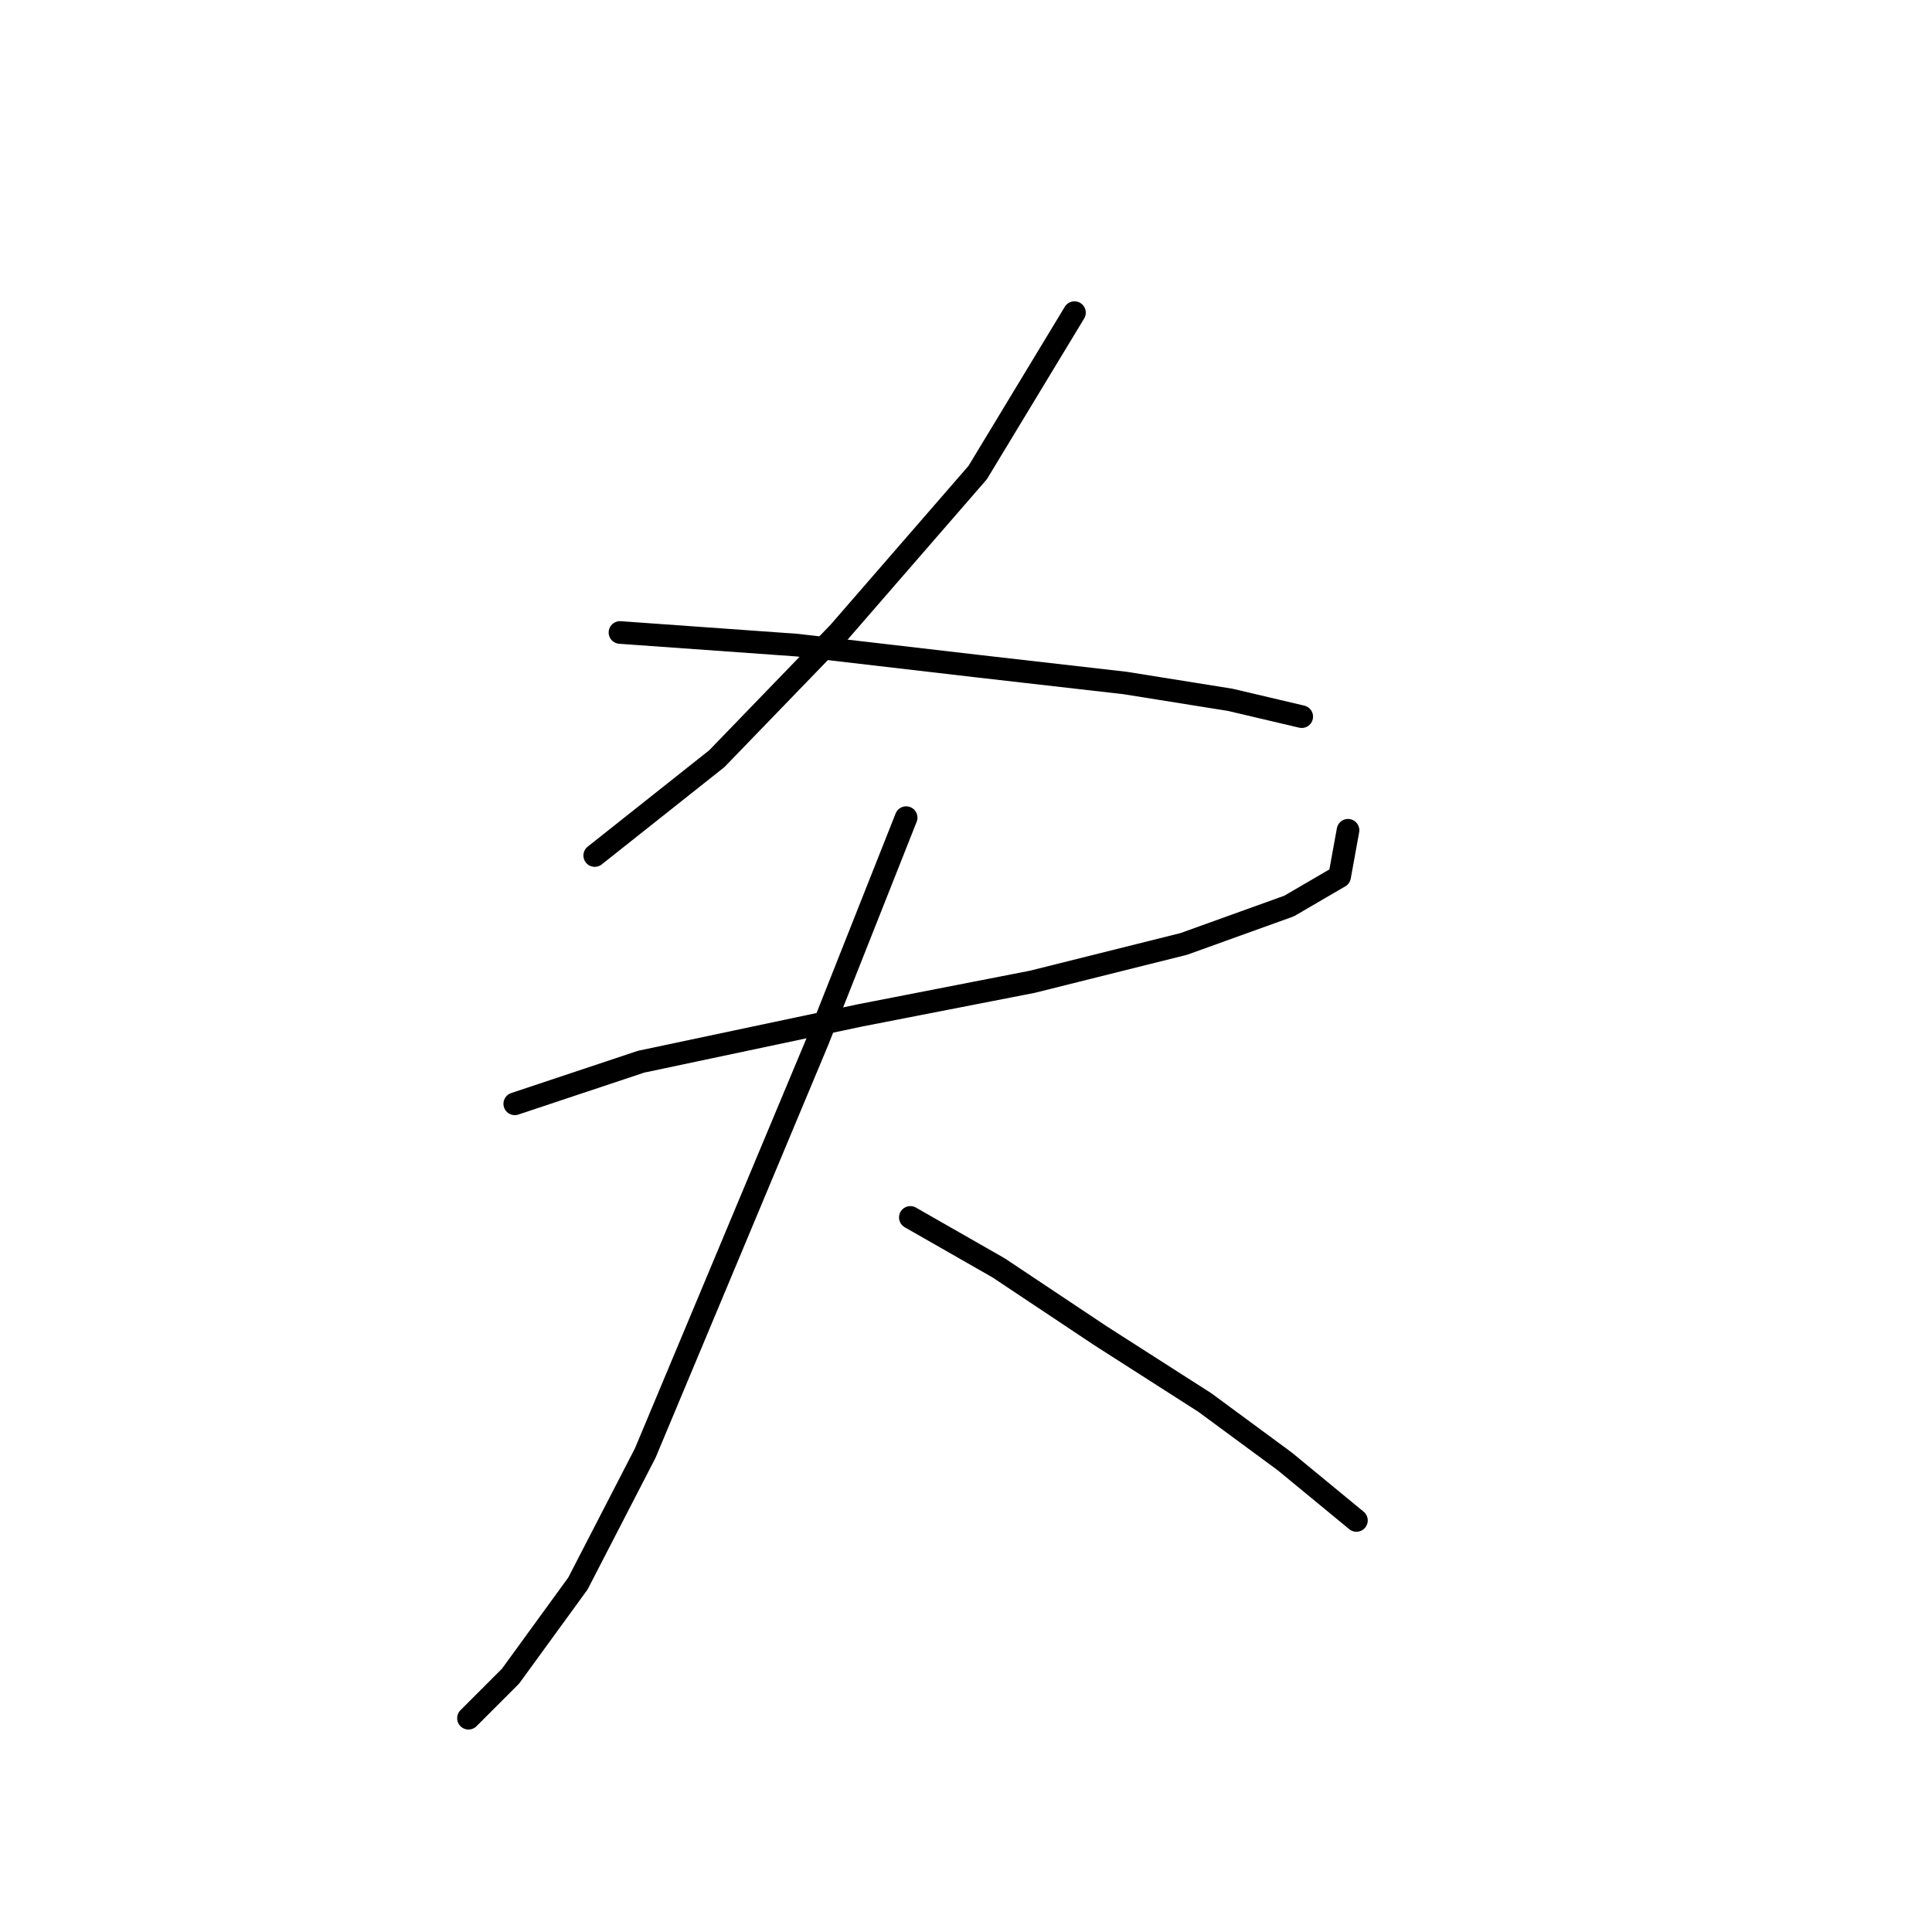 <?xml version="1.0" standalone="no"?>
    <svg width="256" height="256" xmlns="http://www.w3.org/2000/svg" version="1.1">
    <polyline stroke="black" stroke-width="3" stroke-linecap="round" fill="transparent" stroke-linejoin="round" points="142.373 41.427 129.548 62.617 111.147 83.807 94.976 100.535 78.805 113.36 78.805 113.36 " />
        <polyline stroke="black" stroke-width="3" stroke-linecap="round" fill="transparent" stroke-linejoin="round" points="82.15 83.807 105.57 85.479 129.548 88.268 149.065 90.498 163.005 92.729 172.485 94.959 172.485 94.959 " />
        <polyline stroke="black" stroke-width="3" stroke-linecap="round" fill="transparent" stroke-linejoin="round" points="68.21 146.26 84.939 140.684 113.935 134.55 136.797 130.089 156.872 125.071 170.812 120.052 177.504 116.149 178.619 110.015 178.619 110.015 " />
        <polyline stroke="black" stroke-width="3" stroke-linecap="round" fill="transparent" stroke-linejoin="round" points="120.069 108.342 108.359 137.896 95.533 168.565 85.496 192.543 76.574 209.829 67.652 222.096 62.076 227.673 62.076 227.673 " />
        <polyline stroke="black" stroke-width="3" stroke-linecap="round" fill="transparent" stroke-linejoin="round" points="120.626 161.316 132.336 168.007 145.719 176.929 159.66 185.851 170.255 193.658 179.734 201.465 179.734 201.465 " />
        </svg>